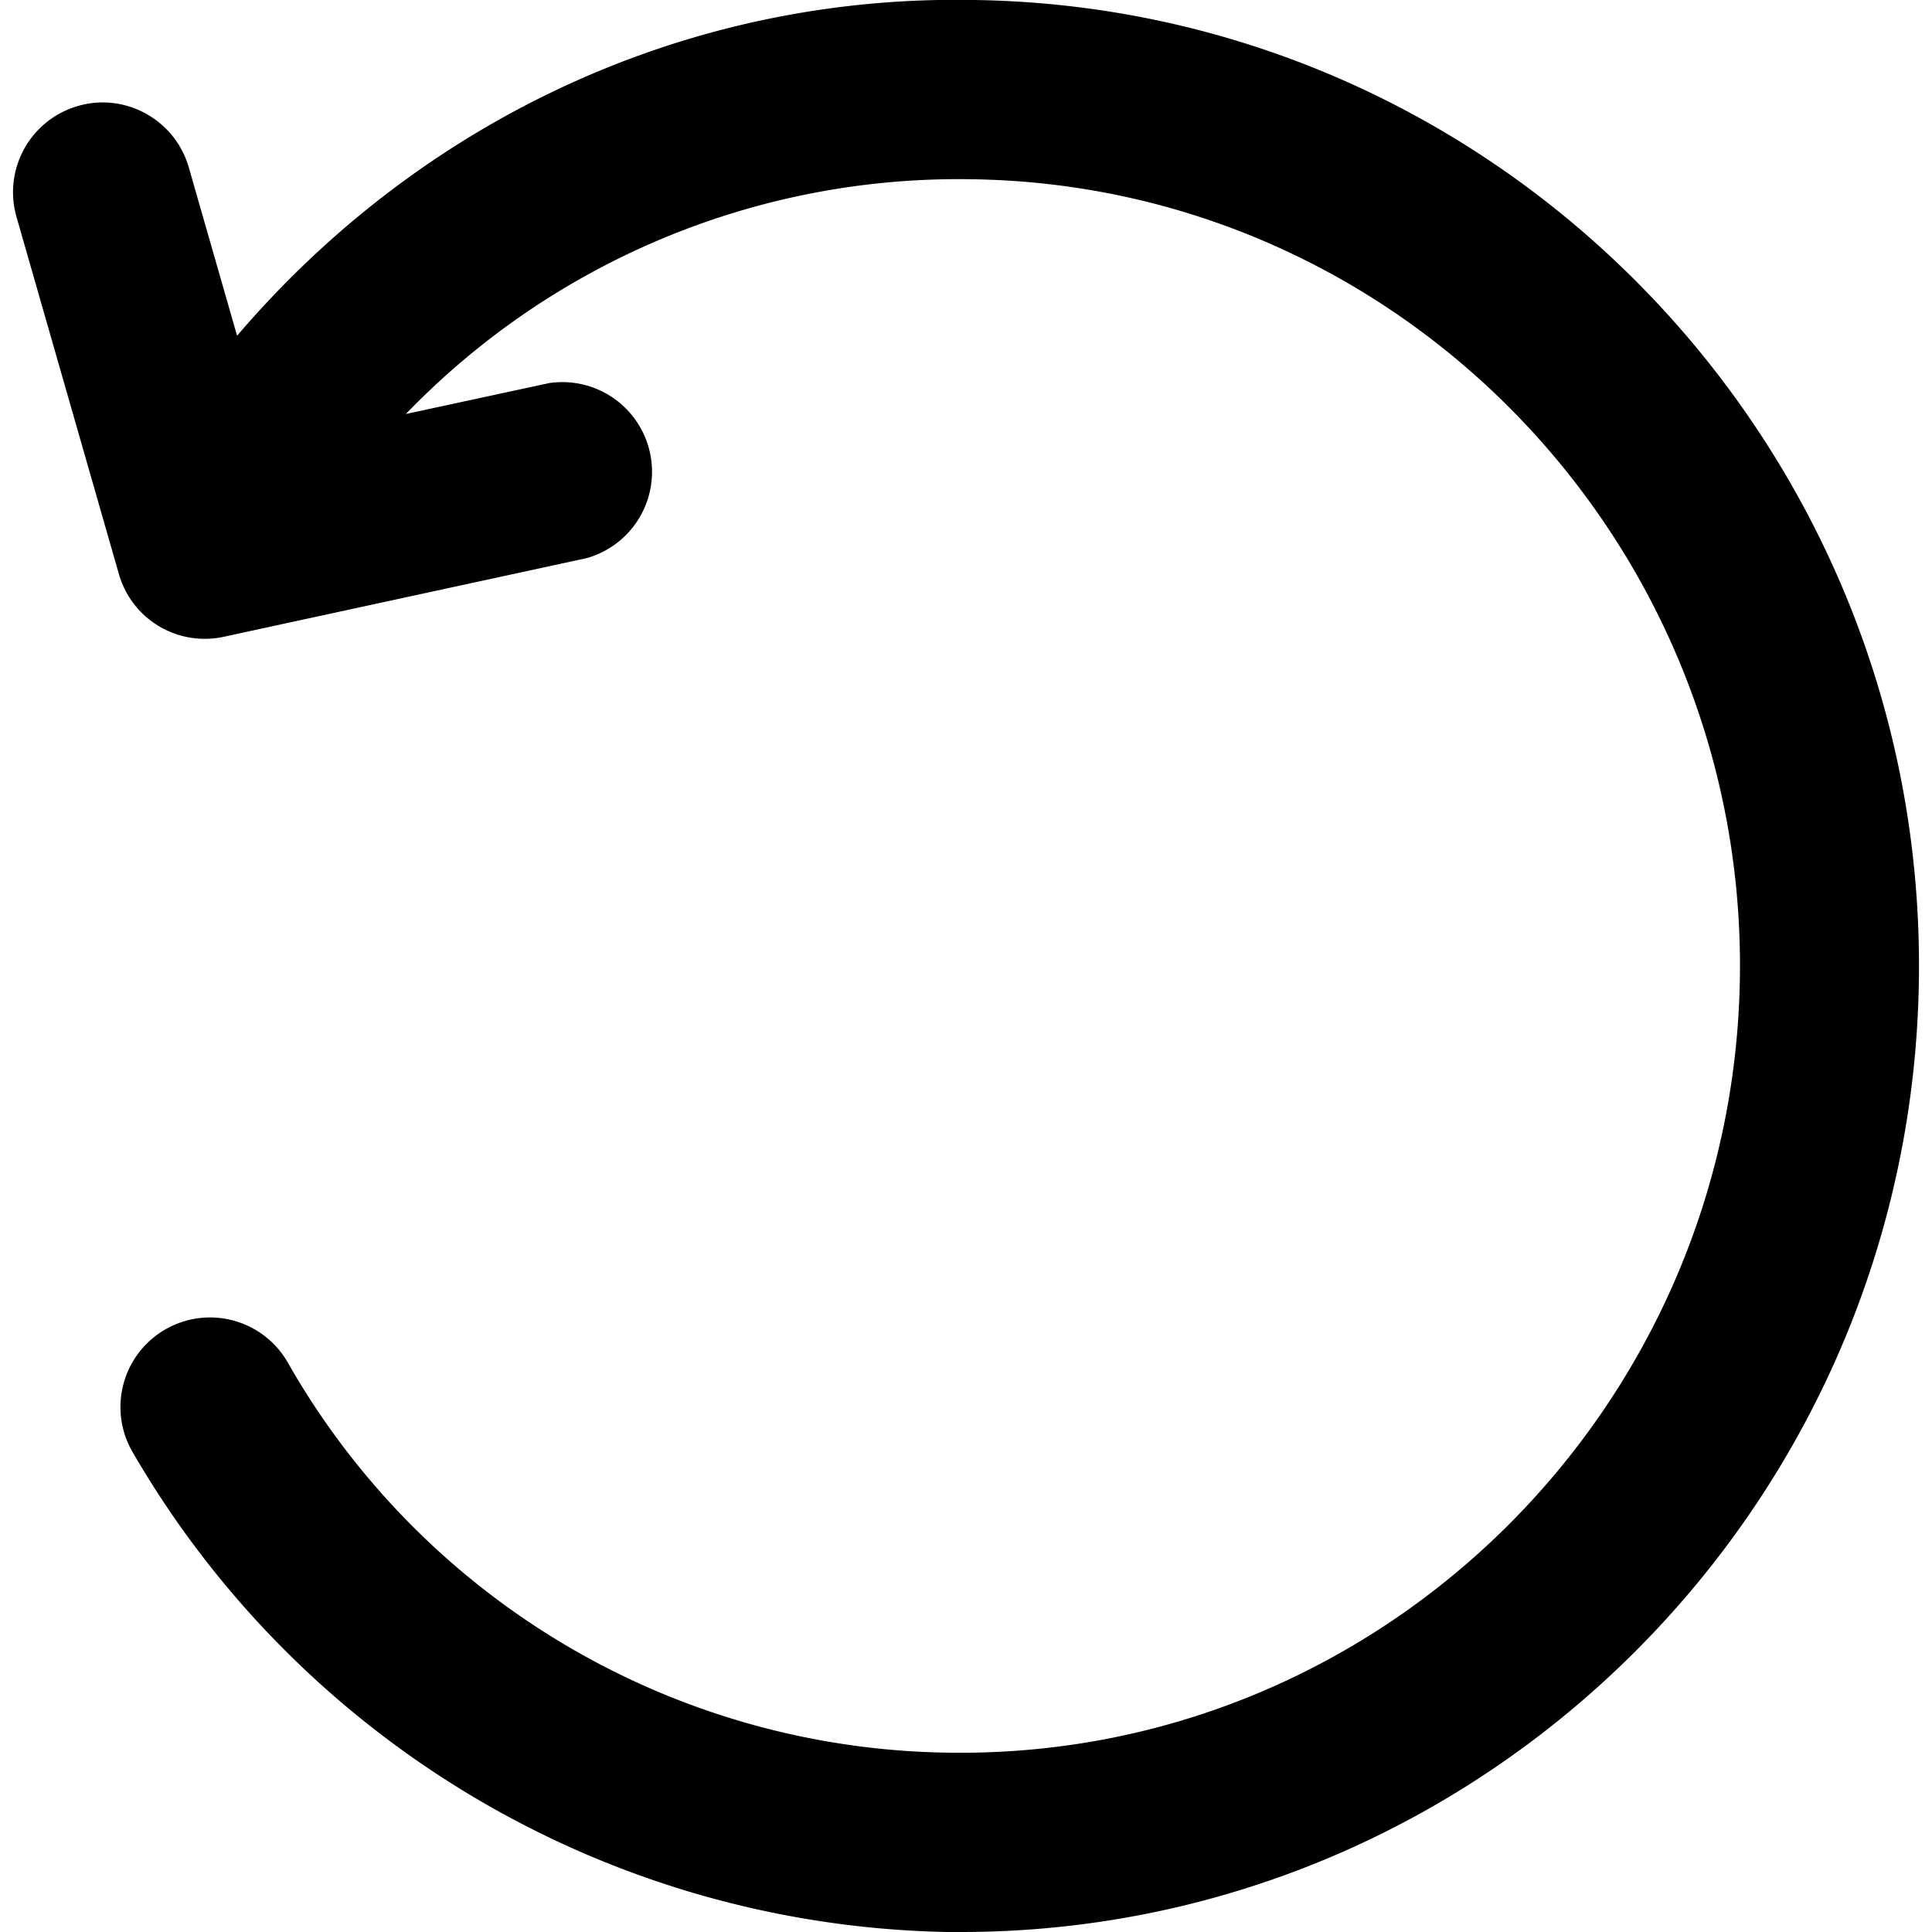 <svg xmlns="http://www.w3.org/2000/svg" viewBox="0 0 14 14"><path d="M.565.768c.342-.1.704.1.803.445l.35 1.22C3.064.857 4.998-.04 7.061 0c3.829.056 6.899 3.24 6.844 7.1-.054 3.825-3.159 6.9-6.942 6.9h-.1A6.974 6.974 0 01.96 10.521a.649.649 0 011.124-.65 5.594 5.594 0 004.879 2.83c3.075 0 5.6-2.505 5.645-5.621.044-3.144-2.452-5.737-5.565-5.781A5.563 5.563 0 002.941 3l1.038-.224a.65.65 0 01.274 1.268l-2.63.57a.647.647 0 01-.762-.456L.119 1.57A.65.65 0 01.565.768z"/></svg>